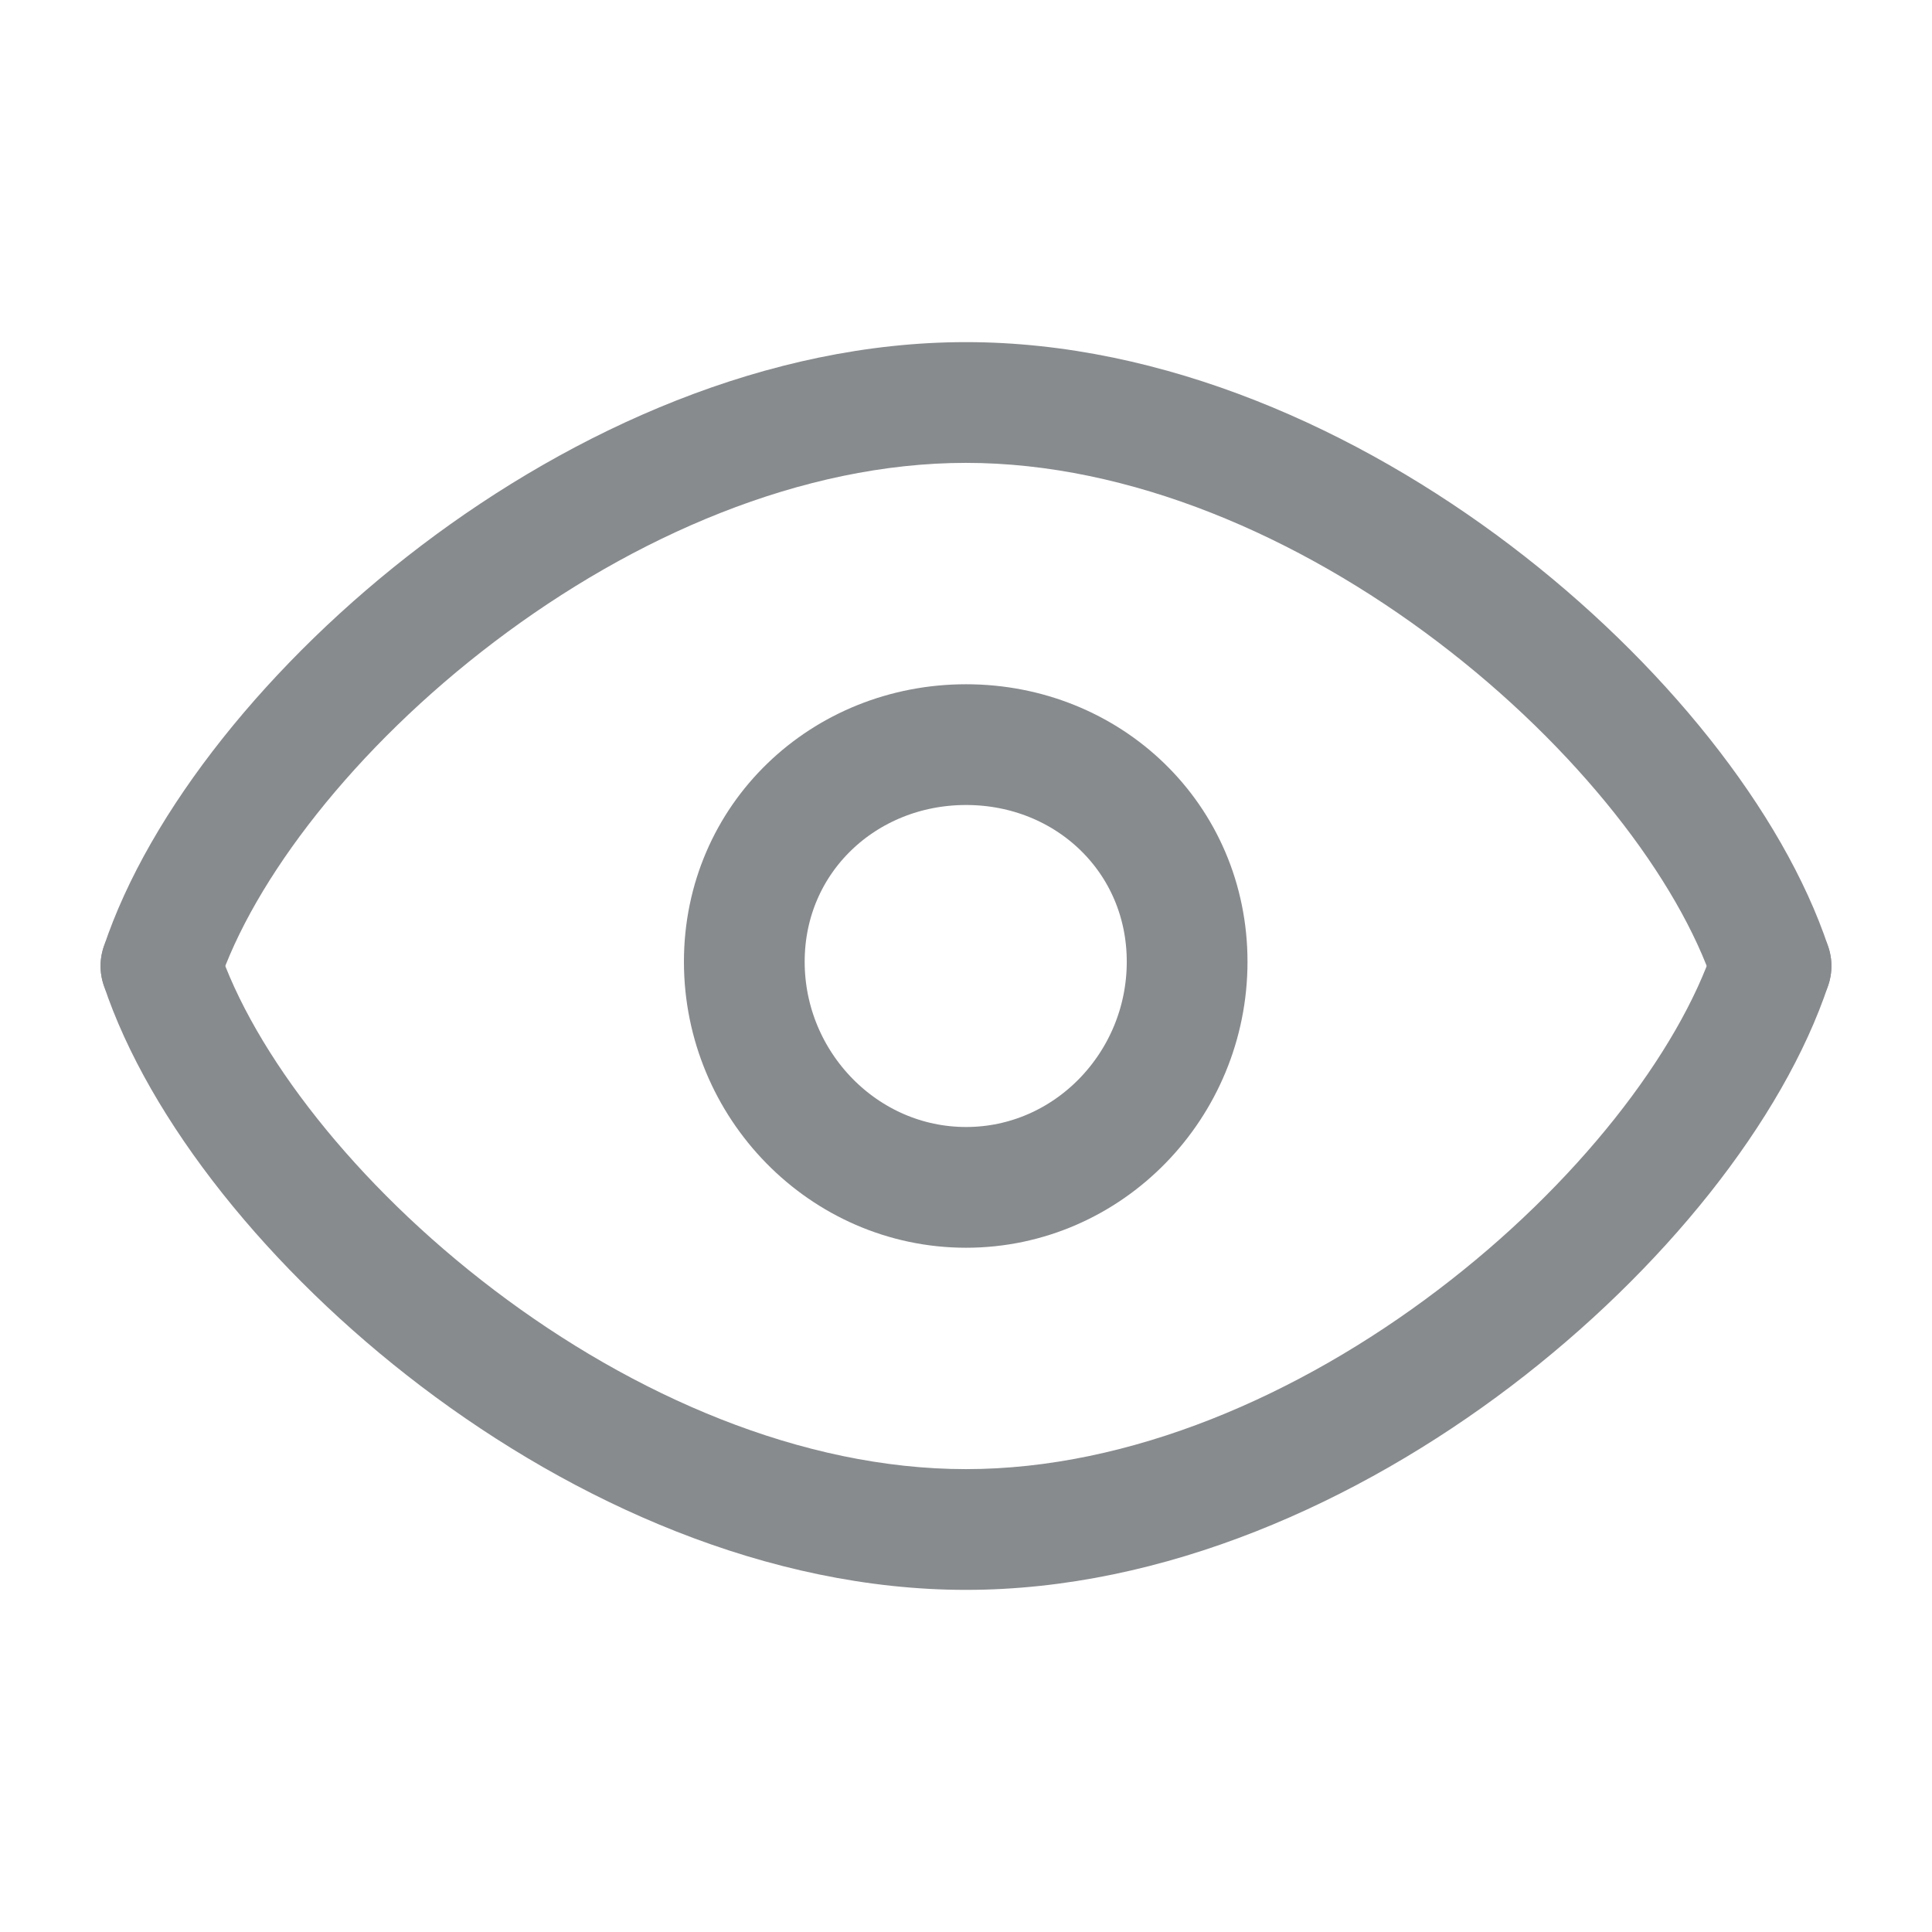 <svg width="24" height="24" viewBox="0 0 24 24" fill="none" xmlns="http://www.w3.org/2000/svg">
<path d="M1.288 11.763C1.157 12.156 1.37 12.581 1.763 12.711C2.156 12.842 2.581 12.63 2.712 12.237L1.288 11.763ZM21.288 12.237C21.419 12.63 21.844 12.842 22.237 12.711C22.63 12.581 22.843 12.156 22.712 11.763L21.288 12.237ZM2.712 12.237C3.149 10.926 4.404 9.29 6.141 7.973C7.869 6.662 9.963 5.75 12 5.75V4.25C9.537 4.25 7.131 5.338 5.234 6.777C3.346 8.21 1.851 10.074 1.288 11.763L2.712 12.237ZM12 5.75C14.037 5.75 16.131 6.662 17.859 7.973C19.596 9.29 20.851 10.926 21.288 12.237L22.712 11.763C22.149 10.074 20.654 8.21 18.766 6.777C16.869 5.338 14.463 4.25 12 4.25V5.75Z" fill="#888B8E"/>
<path d="M22.712 12.237C22.843 11.844 22.63 11.419 22.237 11.289C21.844 11.158 21.419 11.37 21.288 11.763L22.712 12.237ZM2.712 11.763C2.581 11.37 2.156 11.158 1.763 11.289C1.37 11.419 1.157 11.844 1.288 12.237L2.712 11.763ZM21.288 11.763C20.851 13.074 19.596 14.71 17.859 16.027C16.131 17.338 14.037 18.25 12 18.25L12 19.75C14.463 19.75 16.869 18.662 18.766 17.223C20.654 15.79 22.149 13.926 22.712 12.237L21.288 11.763ZM12 18.25C9.963 18.25 7.869 17.338 6.141 16.027C4.404 14.71 3.149 13.074 2.712 11.763L1.288 12.237C1.851 13.926 3.346 15.79 5.234 17.223C7.131 18.662 9.537 19.75 12 19.75L12 18.25Z" fill="#888B8E"/>
<path d="M14.747 11.947C14.747 13.481 13.52 14.75 12.001 14.75C10.482 14.75 9.246 13.481 9.246 11.947C9.246 10.413 10.482 9.25 12.001 9.25C13.52 9.25 14.747 10.413 14.747 11.947Z" stroke="#888B8E" stroke-width="1.5"/>
</svg>
